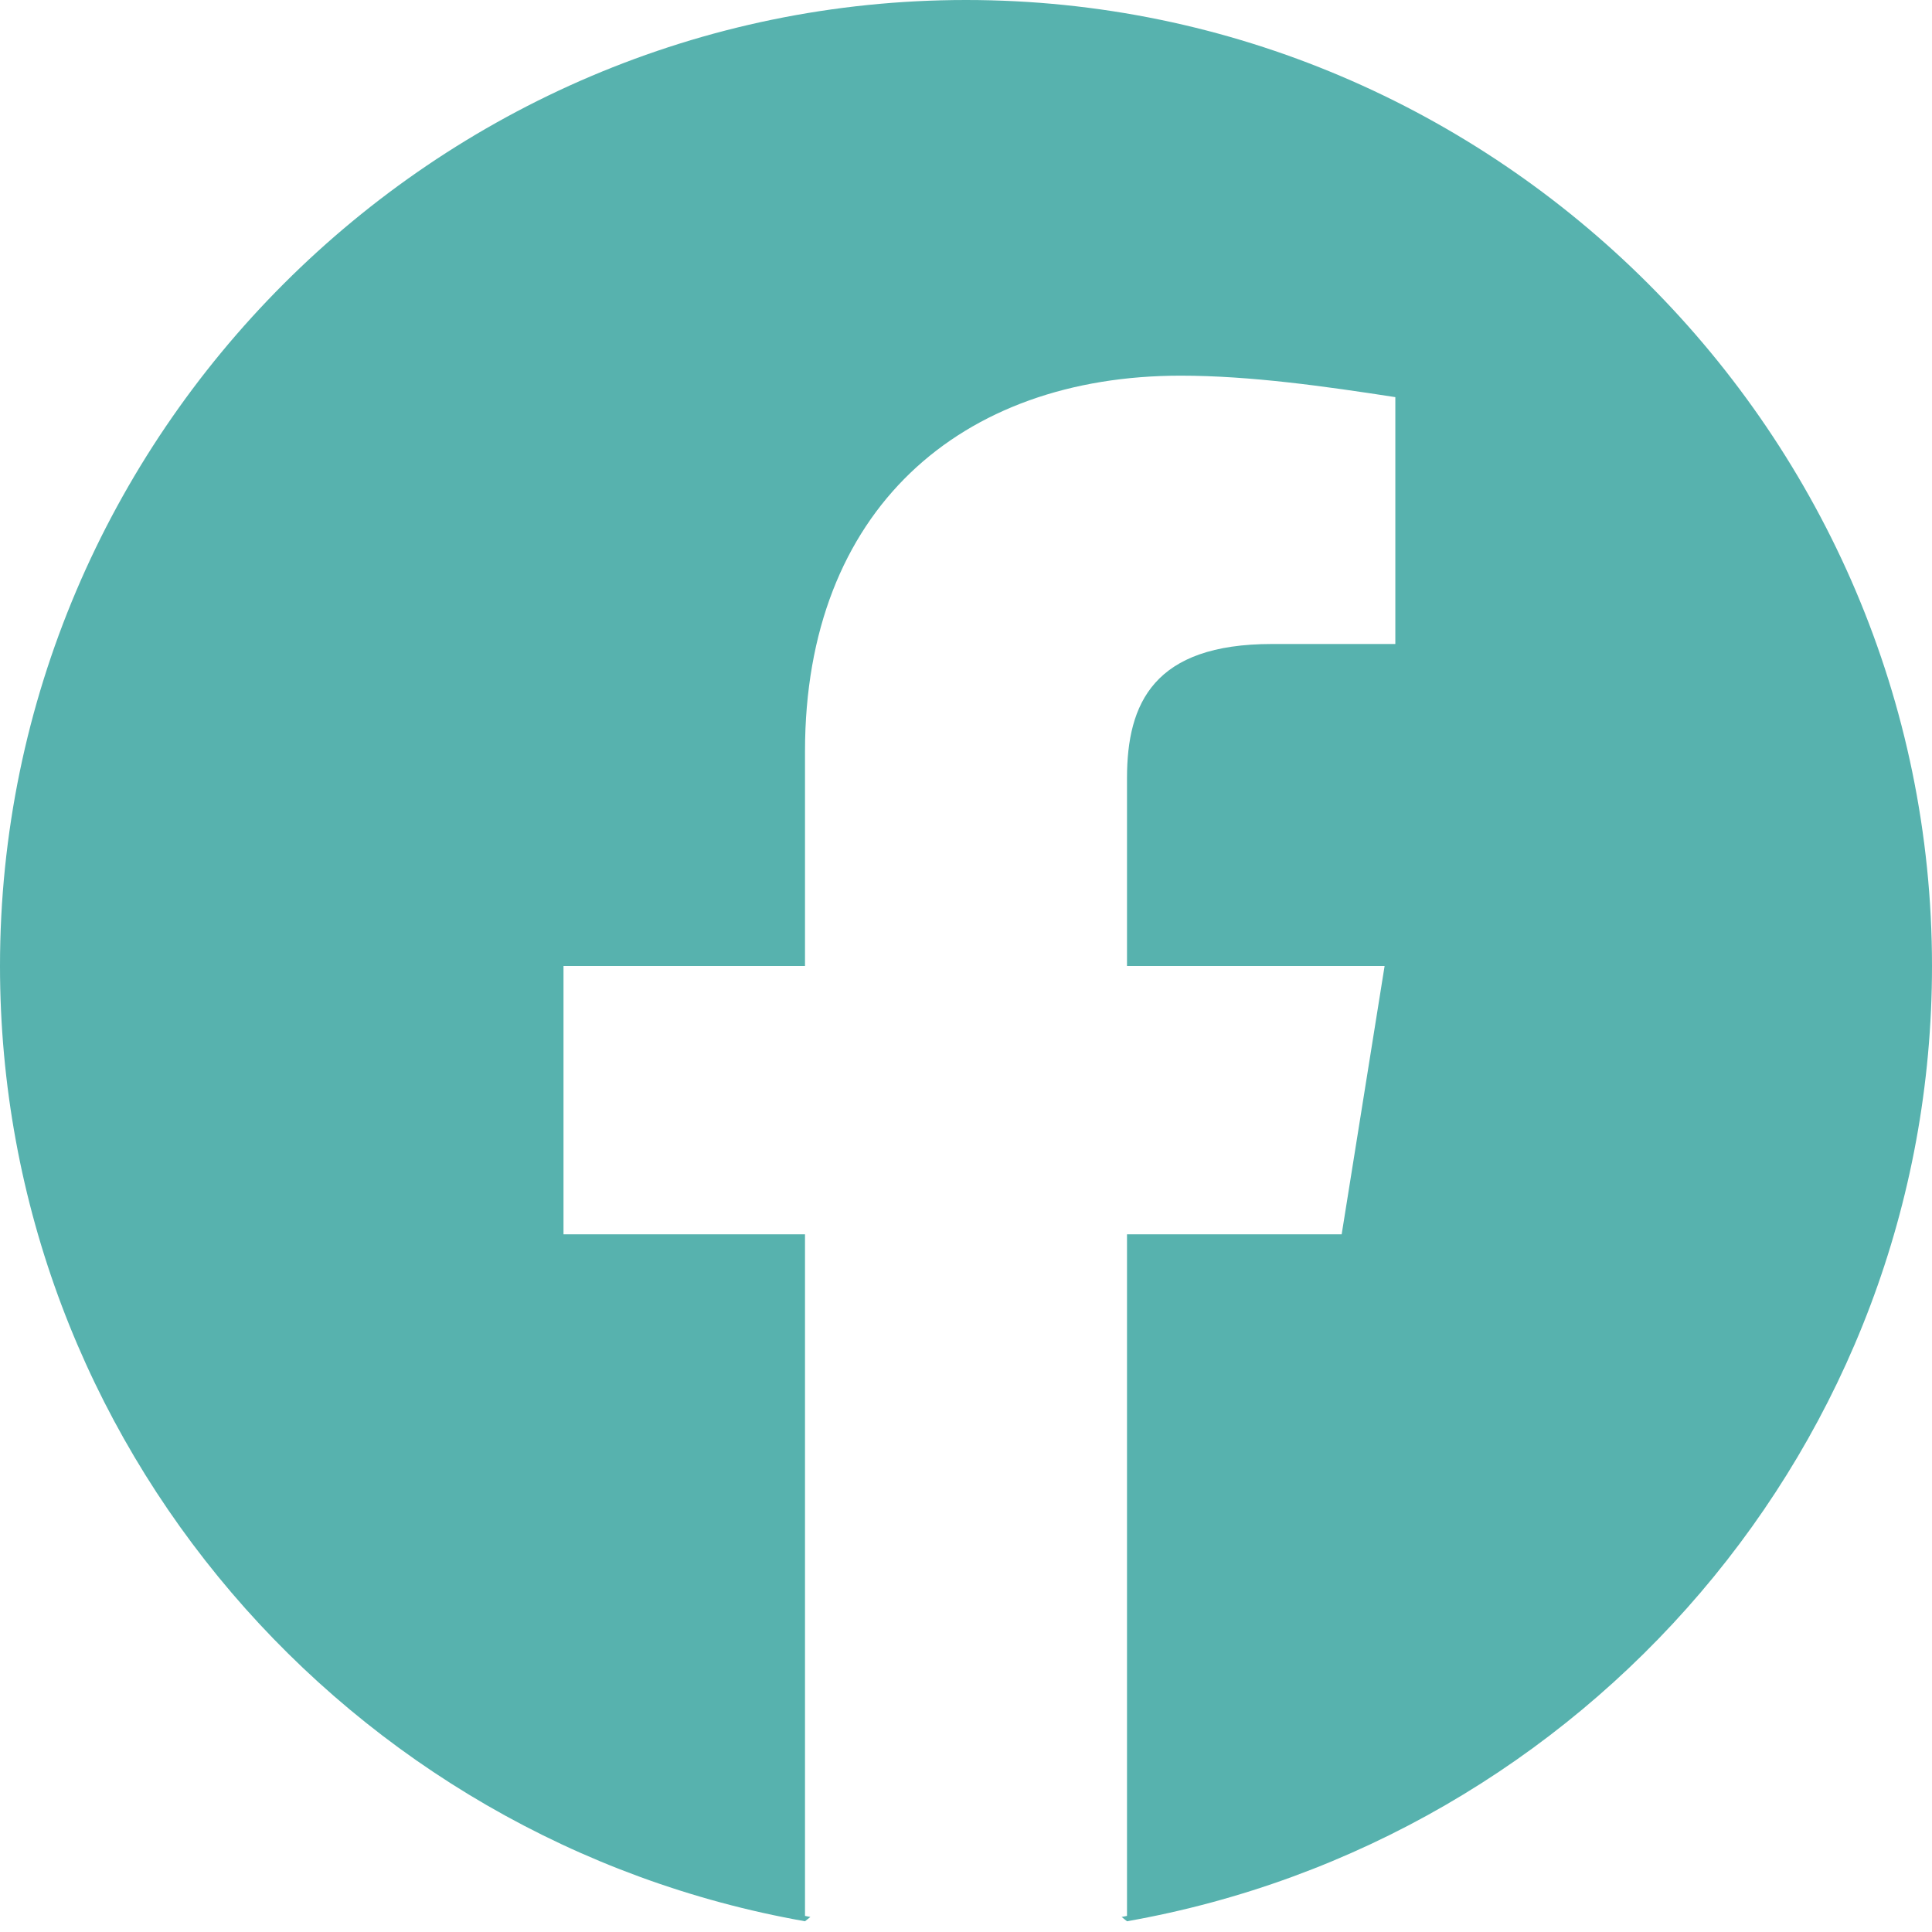 <svg width="36" height="36" viewBox="0 0 36 36" fill="none" xmlns="http://www.w3.org/2000/svg">
<path fill-rule="evenodd" clip-rule="evenodd" d="M0 18C0 26.9 6.5 34.3 15 35.8L15.1 35.72C15.067 35.713 15.033 35.707 15 35.7V23H10.5V18H15V14C15 9.5 17.9 7 22 7C23.3 7 24.7 7.2 26 7.4V12H23.7C21.5 12 21 13.1 21 14.5V18H25.8L25 23H21V35.7C20.967 35.707 20.933 35.713 20.9 35.72L21 35.8C29.5 34.3 36 26.9 36 18C36 8.1 27.9 0 18 0C8.1 0 0 8.1 0 18Z" fill="#57B2AE"/>
</svg>
